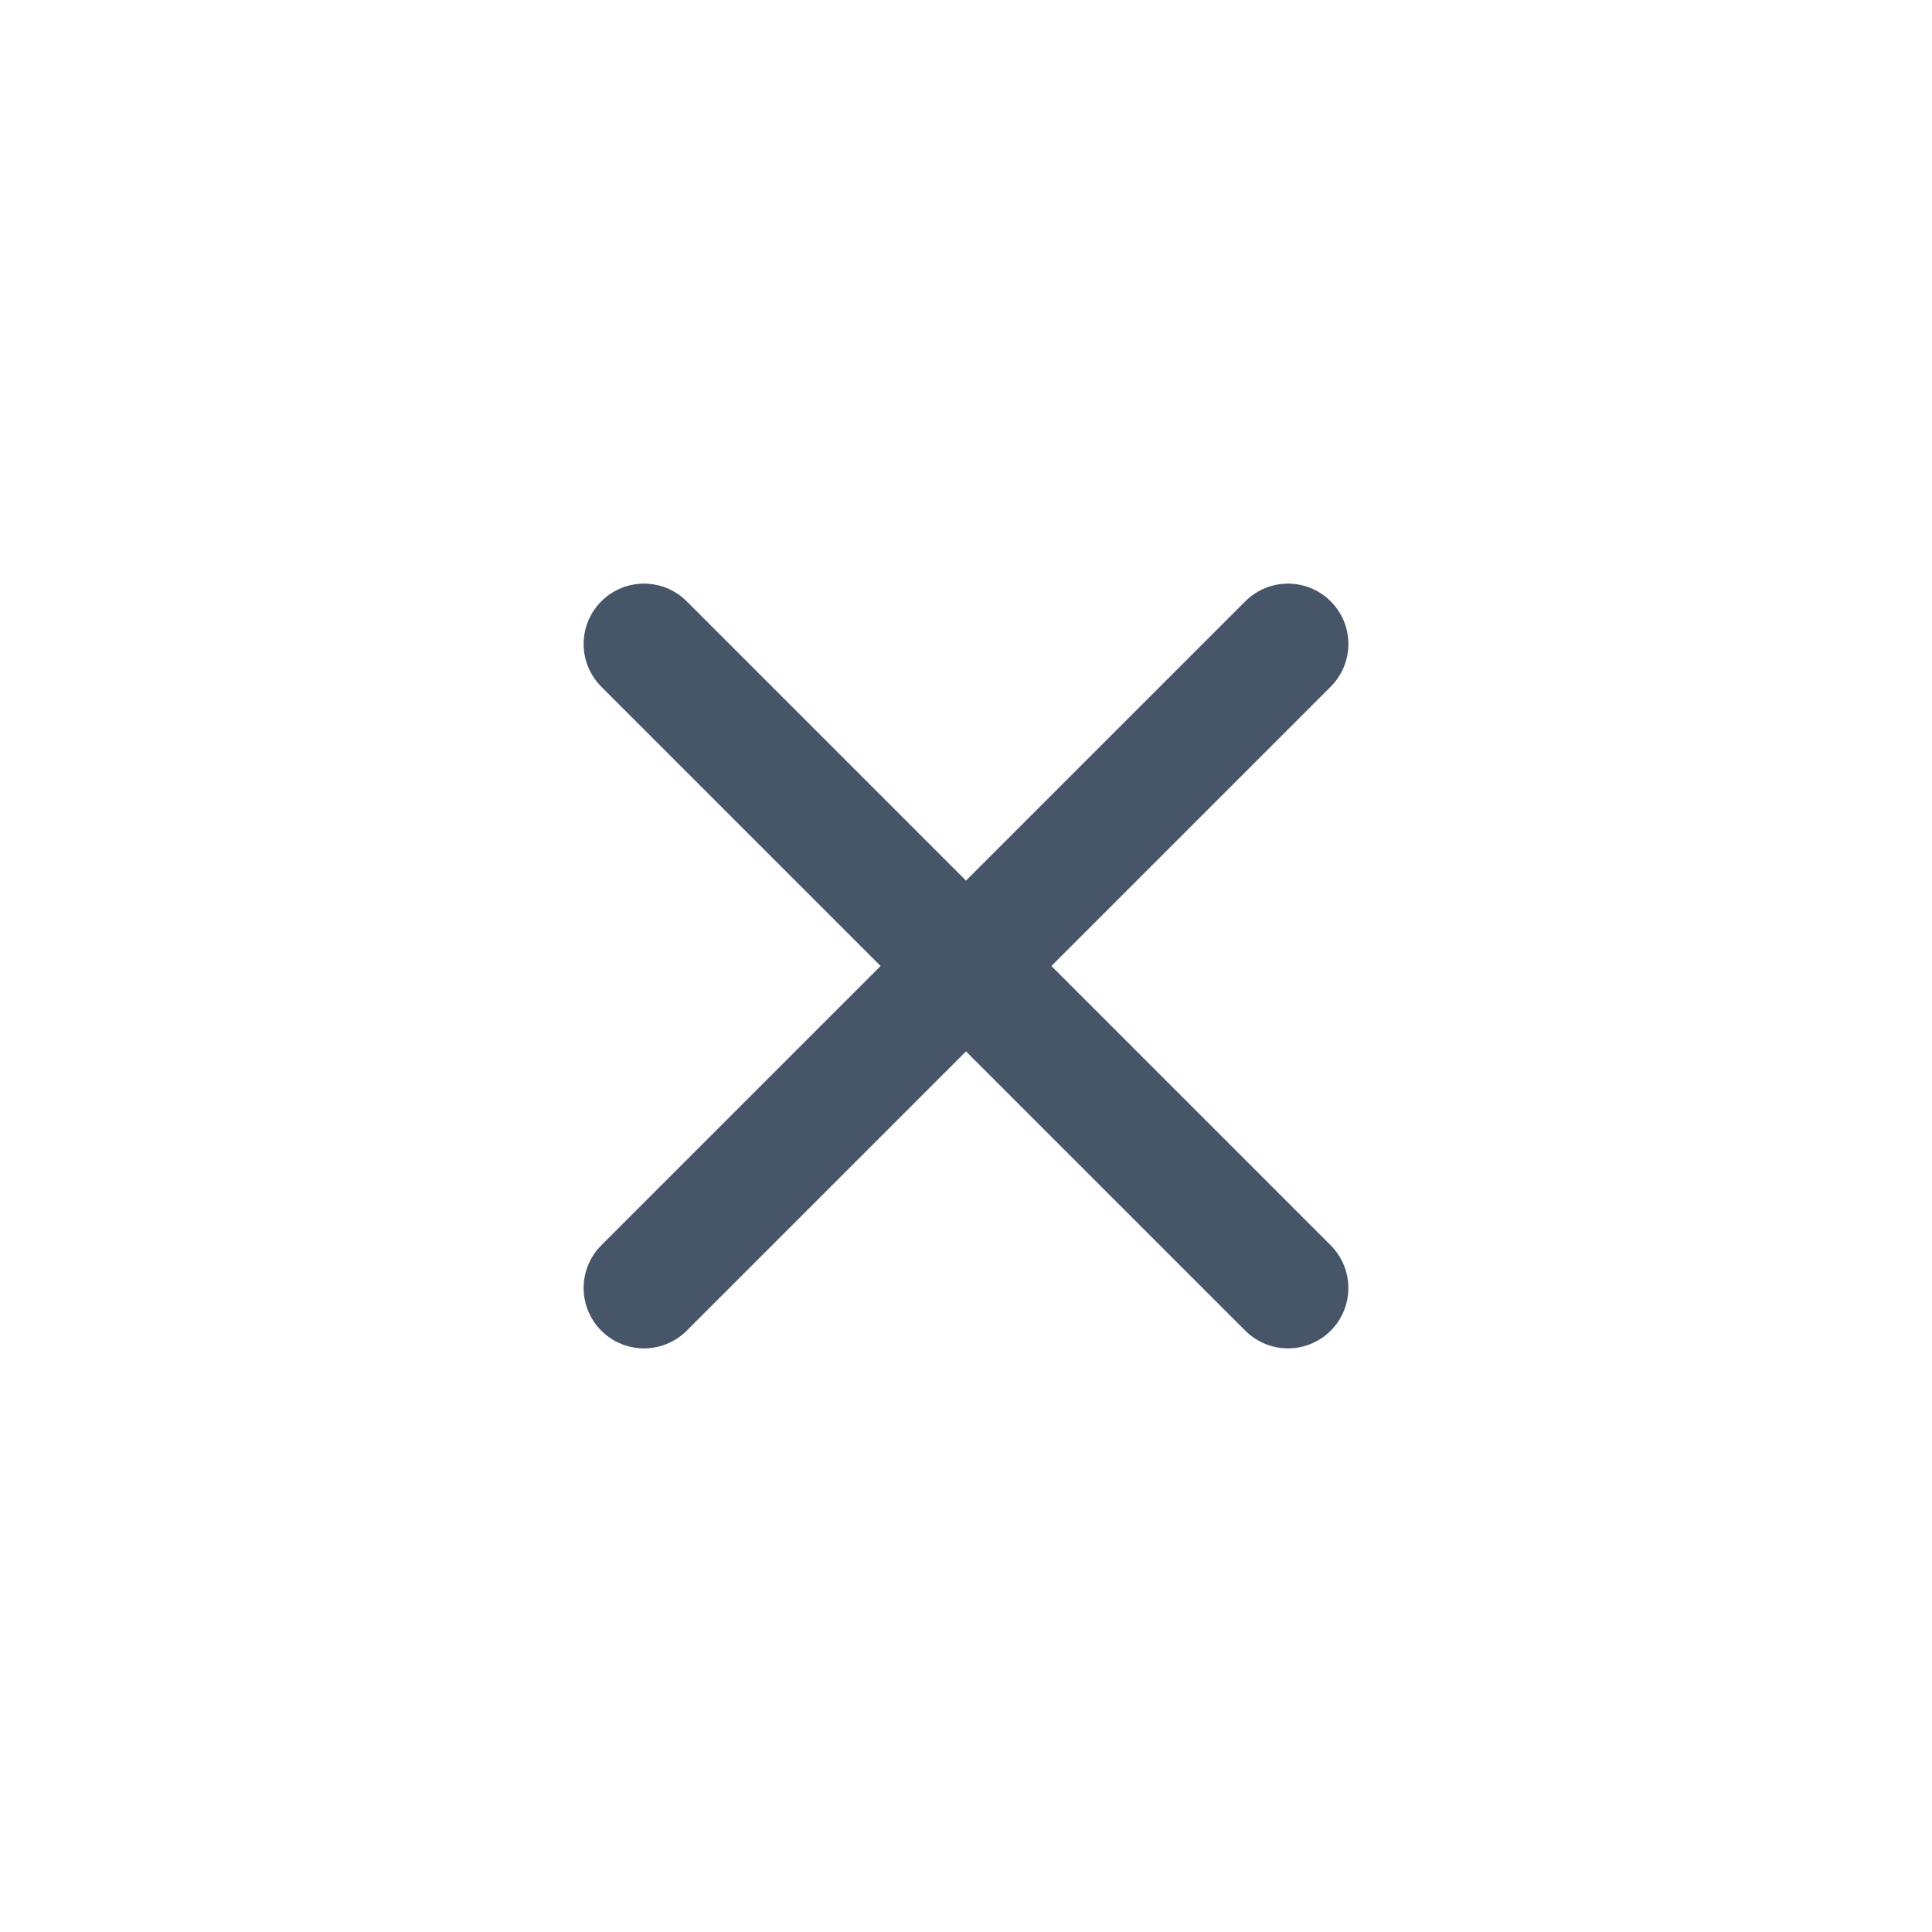 <svg width="24" height="24" viewBox="0 0 24 24" fill="none" xmlns="http://www.w3.org/2000/svg">
<path d="M8 8L16 16" stroke="#475569" stroke-width="1.5" stroke-linecap="round" stroke-linejoin="round"/>
<path d="M16 8L8 16" stroke="#475569" stroke-width="1.5" stroke-linecap="round" stroke-linejoin="round"/>
</svg>
